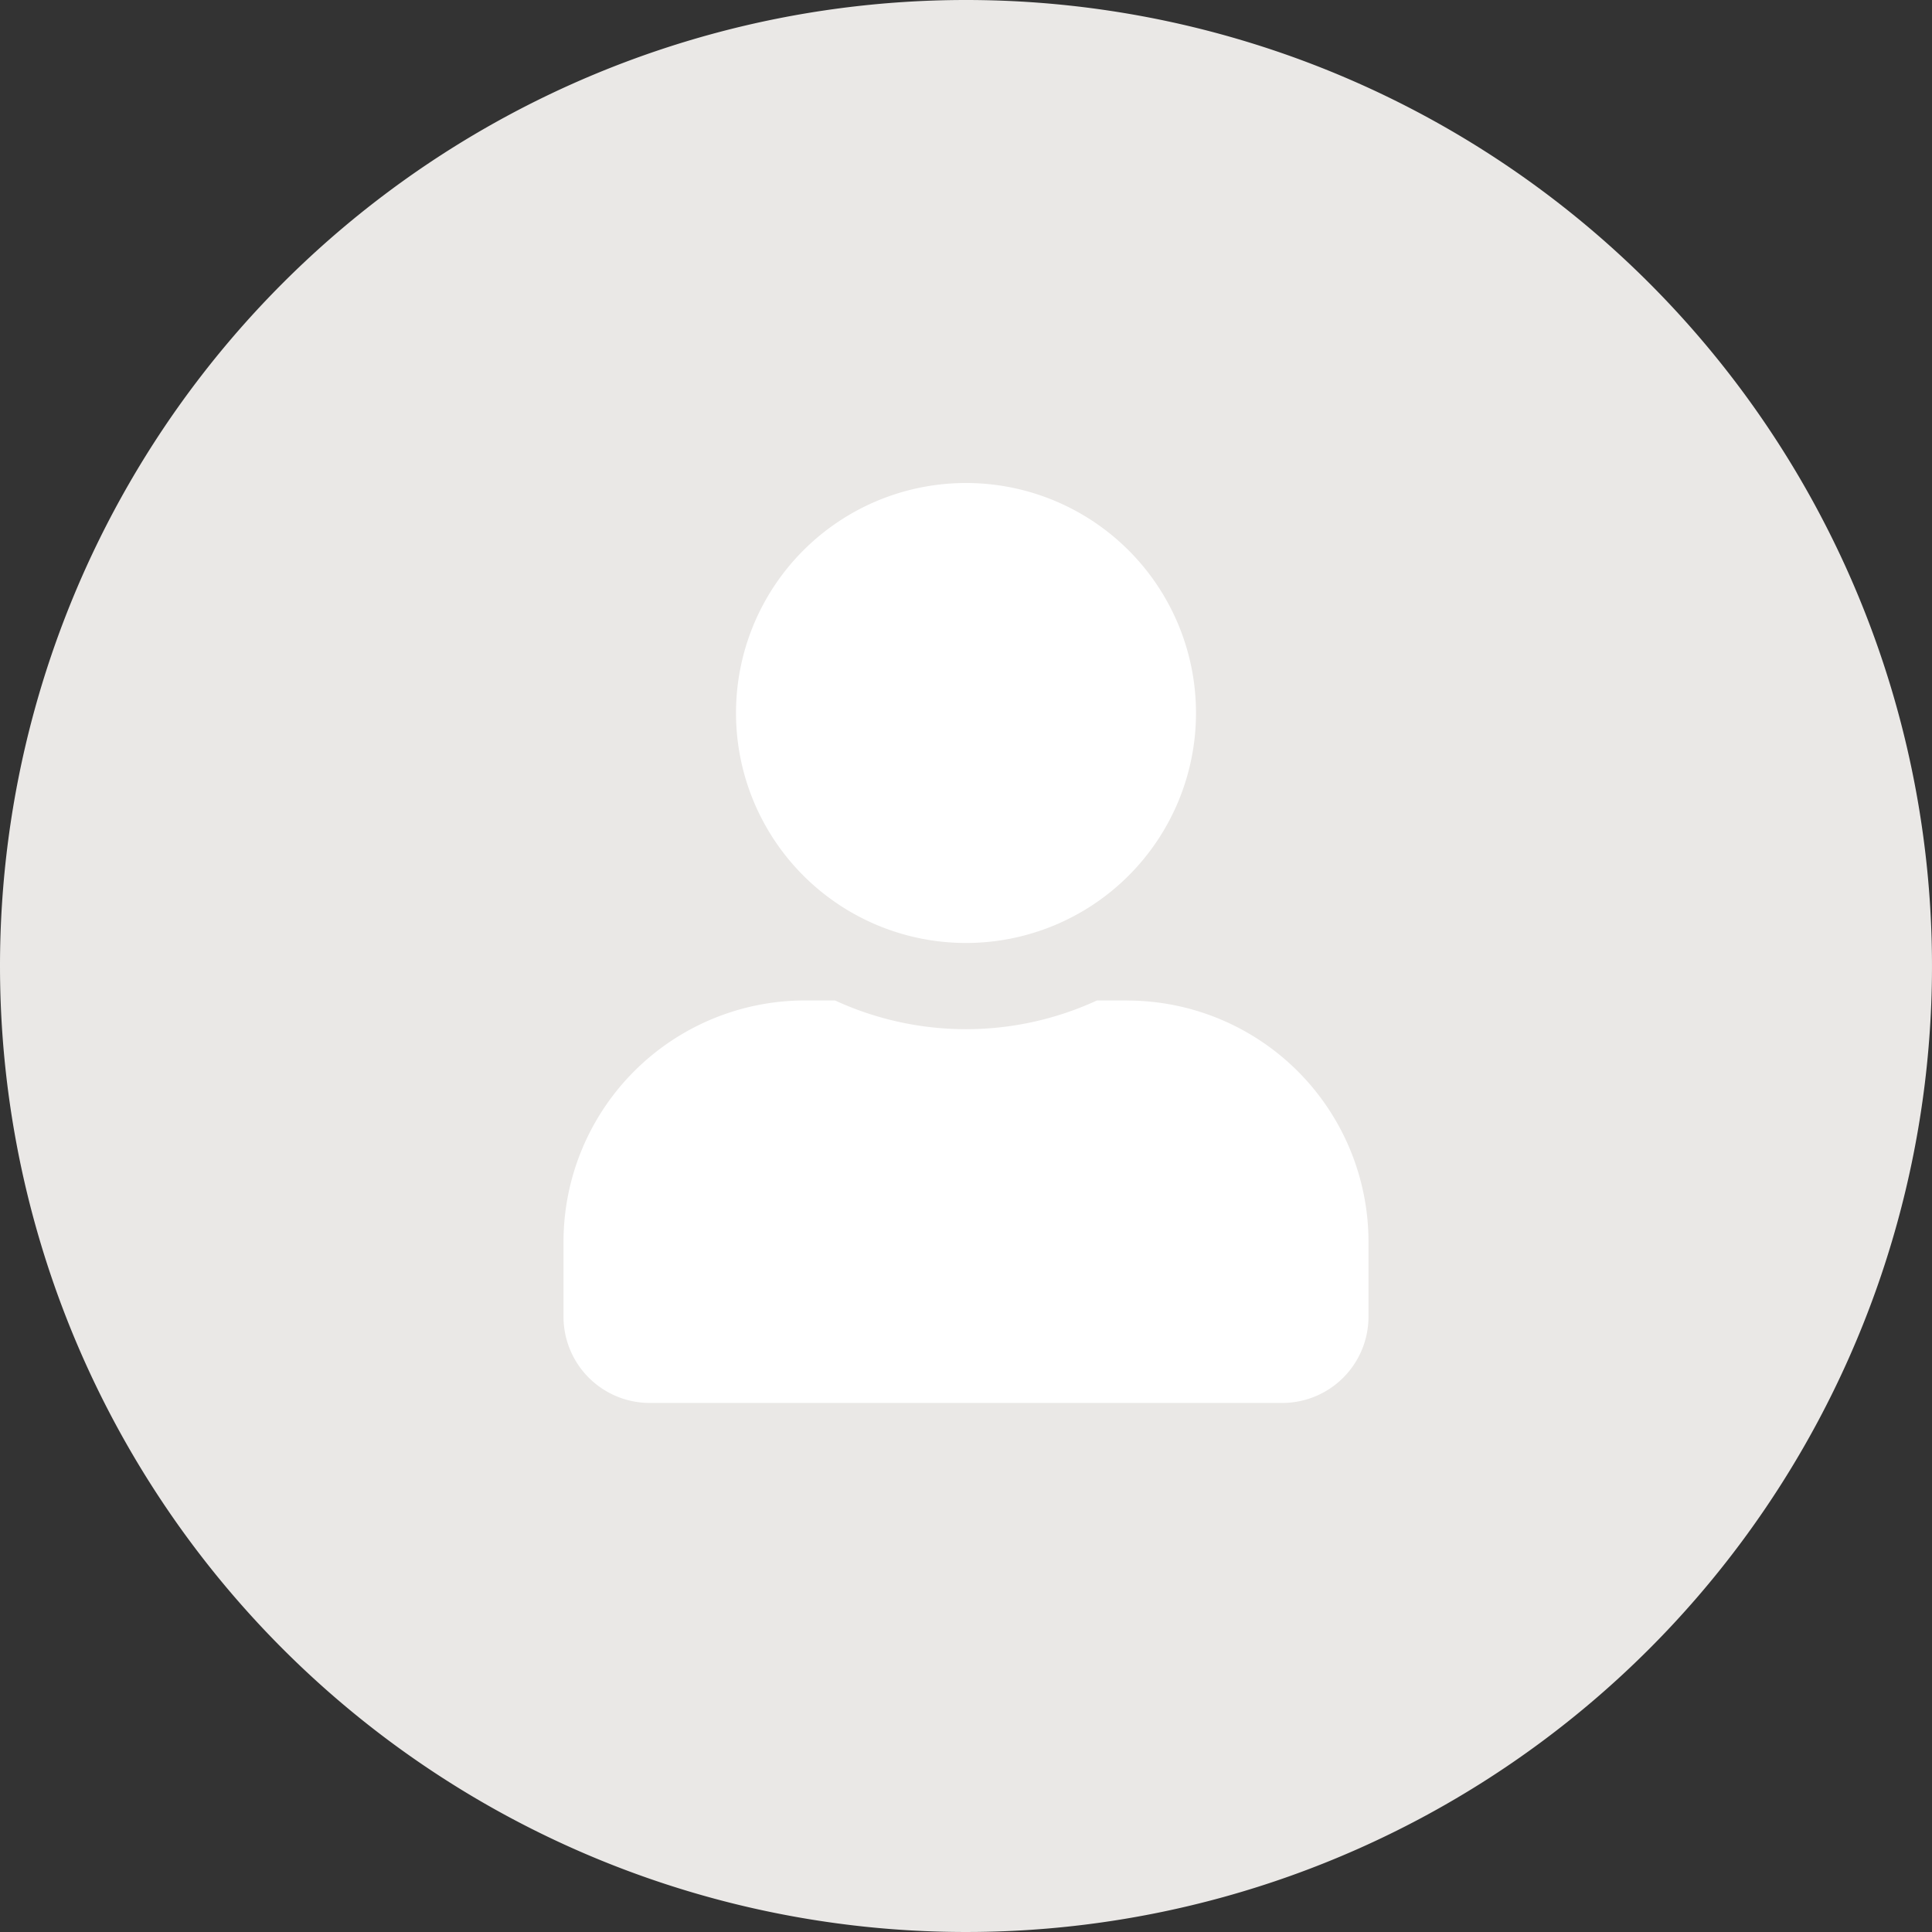 <svg xmlns="http://www.w3.org/2000/svg" width="24" height="24" viewBox="0 0 24 24"><rect x="0" y="0" width="24" height="24" fill="#333333" stroke="none"/><defs><style>.a{fill:#eae8e6;}.b{fill:#fff;}</style></defs><g transform="translate(-875 9)"><path class="a" d="M12,0A12,12,0,1,1,0,12,12,12,0,0,1,12,0Z" transform="translate(875 -9)"/><path class="b" d="M5,5.714A2.857,2.857,0,1,0,2.143,2.857,2.857,2.857,0,0,0,5,5.714Zm2,.714H6.627a3.886,3.886,0,0,1-3.254,0H3a3,3,0,0,0-3,3v.929a1.072,1.072,0,0,0,1.071,1.071H8.929A1.072,1.072,0,0,0,10,10.357V9.429A3,3,0,0,0,7,6.429Z" transform="translate(882 -3)"/></g></svg>